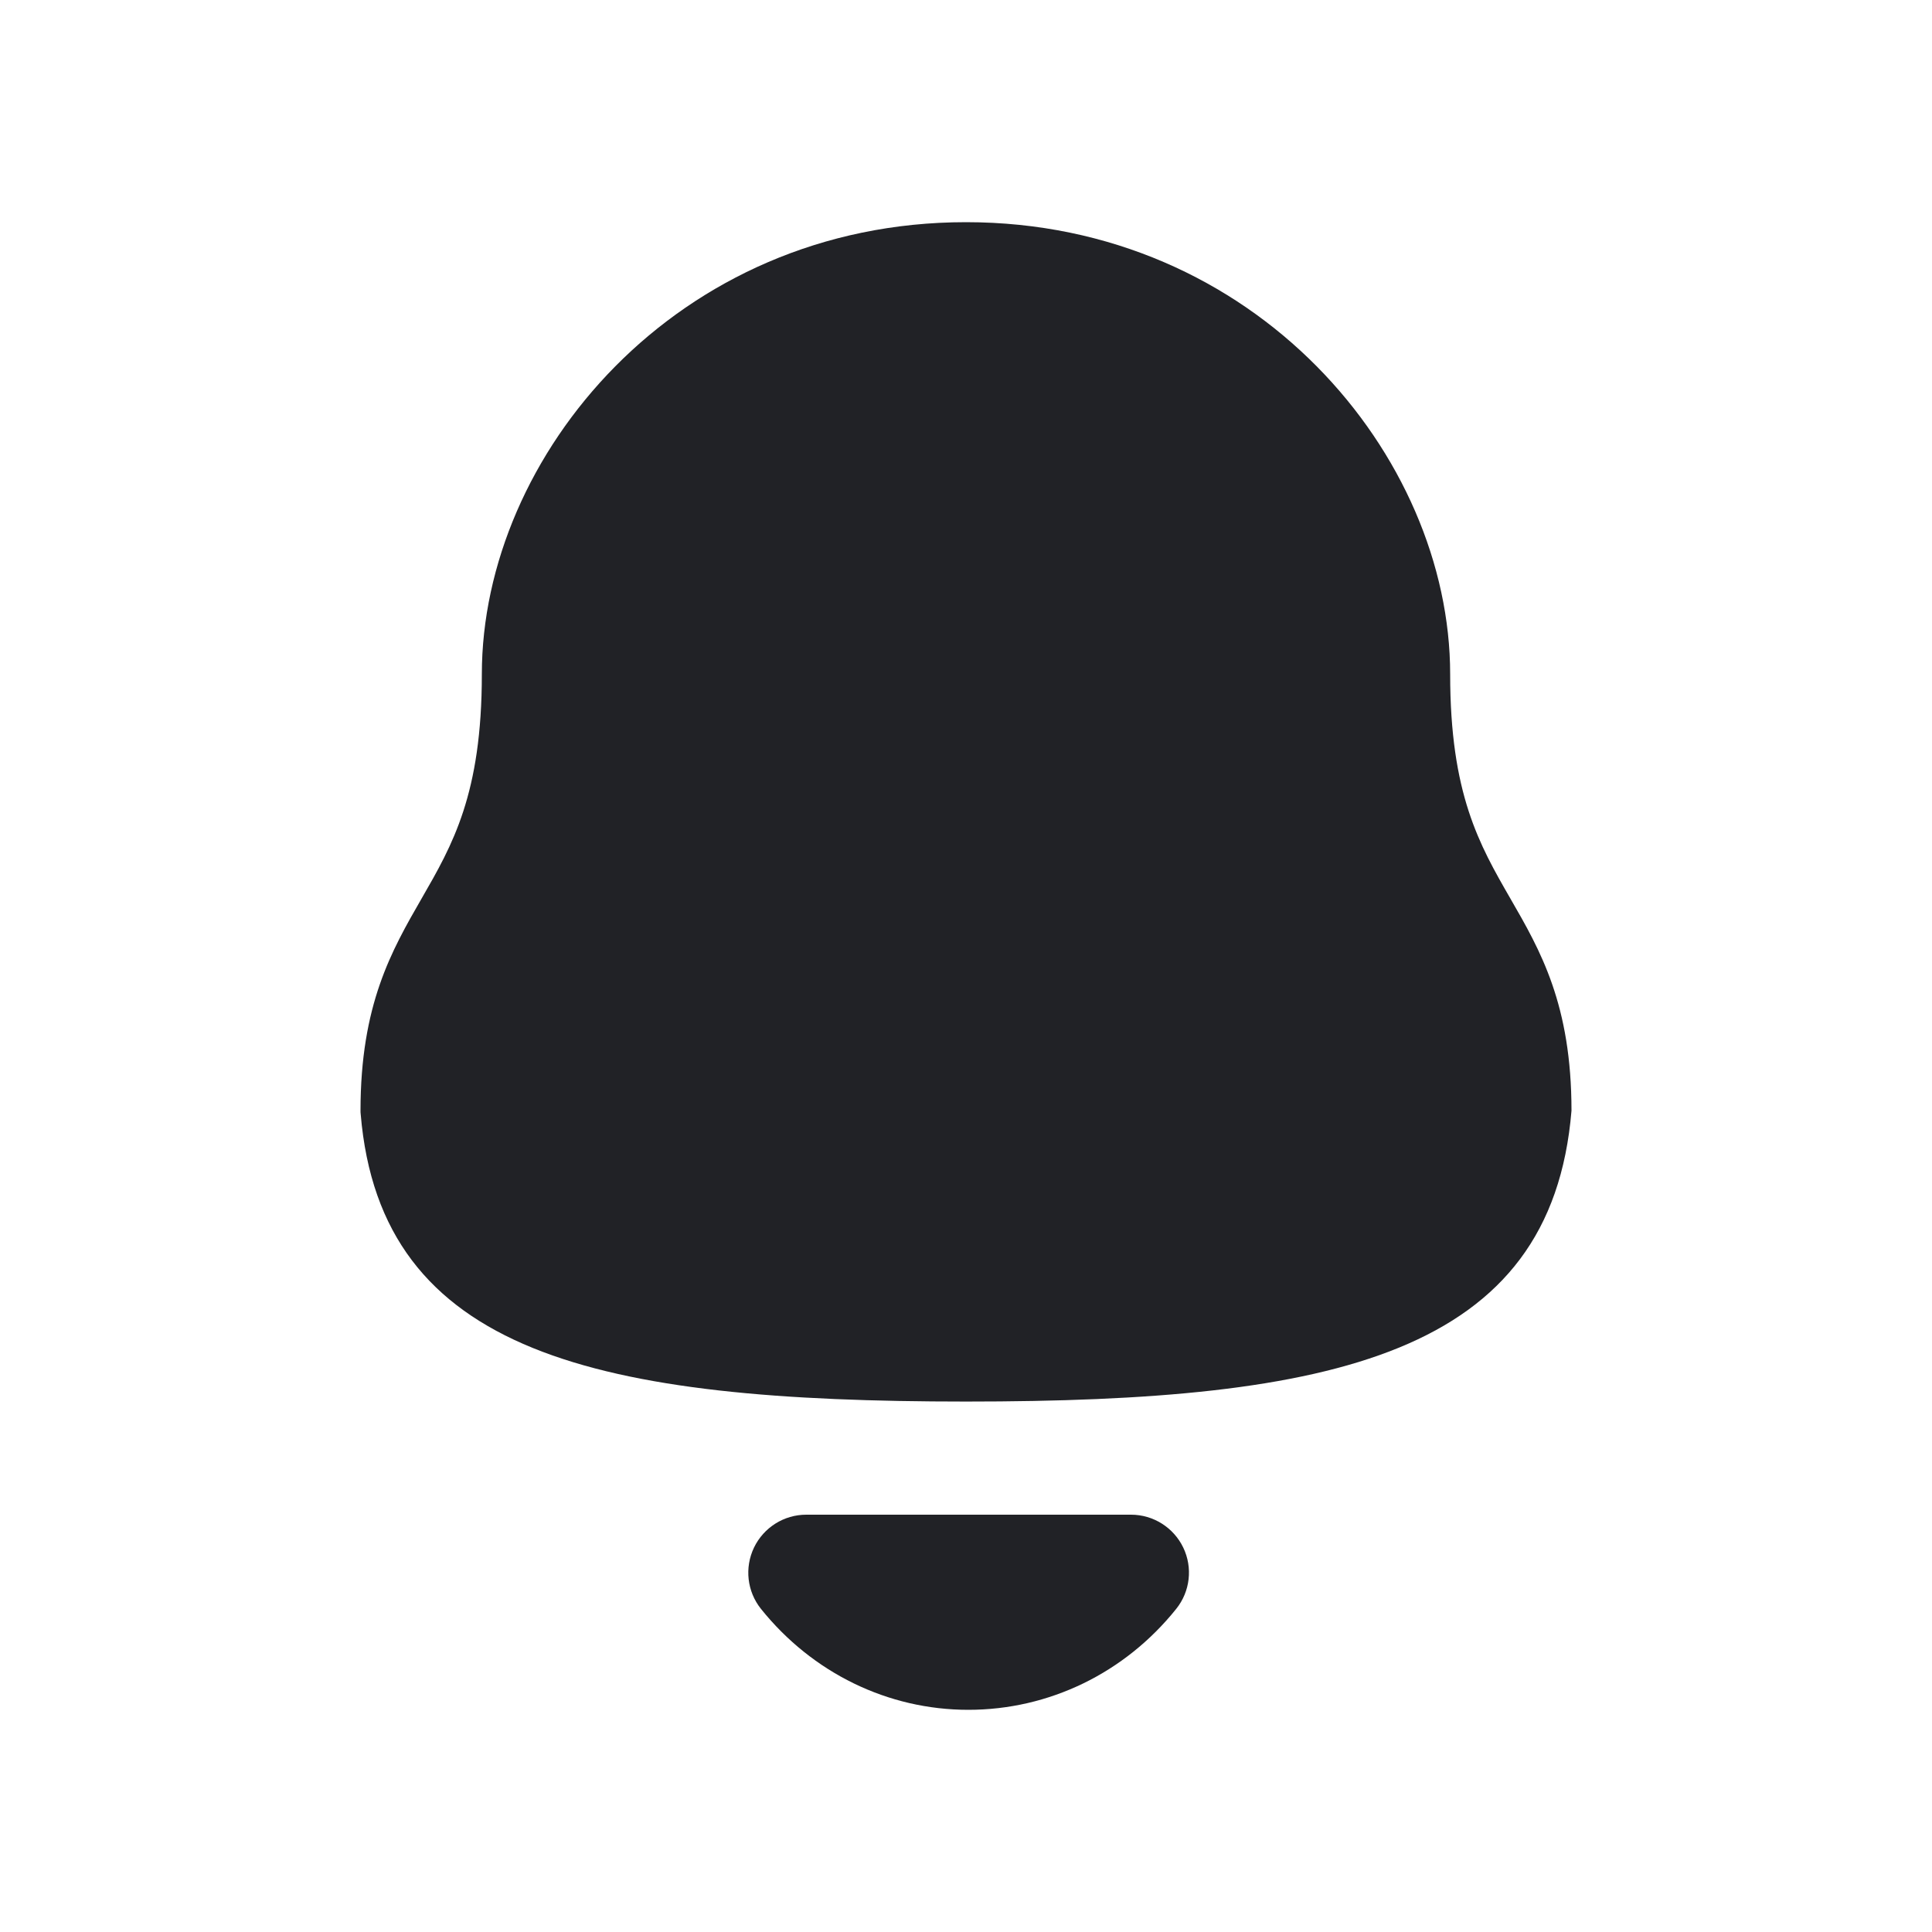 <svg width="25" height="25" viewBox="0 0 25 25" fill="none" xmlns="http://www.w3.org/2000/svg">
<path fill-rule="evenodd" clip-rule="evenodd" d="M19.543 11.625C19.143 10.93 18.765 10.274 18.765 8.724C18.765 5.899 16.248 2.875 12.5 2.875C8.752 2.875 6.235 5.899 6.235 8.725C6.235 10.275 5.856 10.932 5.456 11.626C5.067 12.302 4.665 13 4.665 14.372C4.665 14.385 4.665 14.399 4.667 14.413C4.926 17.527 7.735 18.136 12.5 18.136C17.264 18.136 20.074 17.527 20.335 14.372C20.335 12.999 19.933 12.3 19.543 11.625Z" fill="#212226"/>
<path fill-rule="evenodd" clip-rule="evenodd" d="M14.635 19.6H10.433C10.144 19.6 9.882 19.766 9.757 20.025C9.632 20.286 9.667 20.594 9.847 20.819C10.513 21.649 11.49 22.125 12.53 22.125C13.575 22.125 14.555 21.649 15.22 20.819C15.401 20.594 15.436 20.285 15.311 20.025C15.186 19.766 14.924 19.6 14.635 19.6Z" fill="#212226"/>
</svg>
